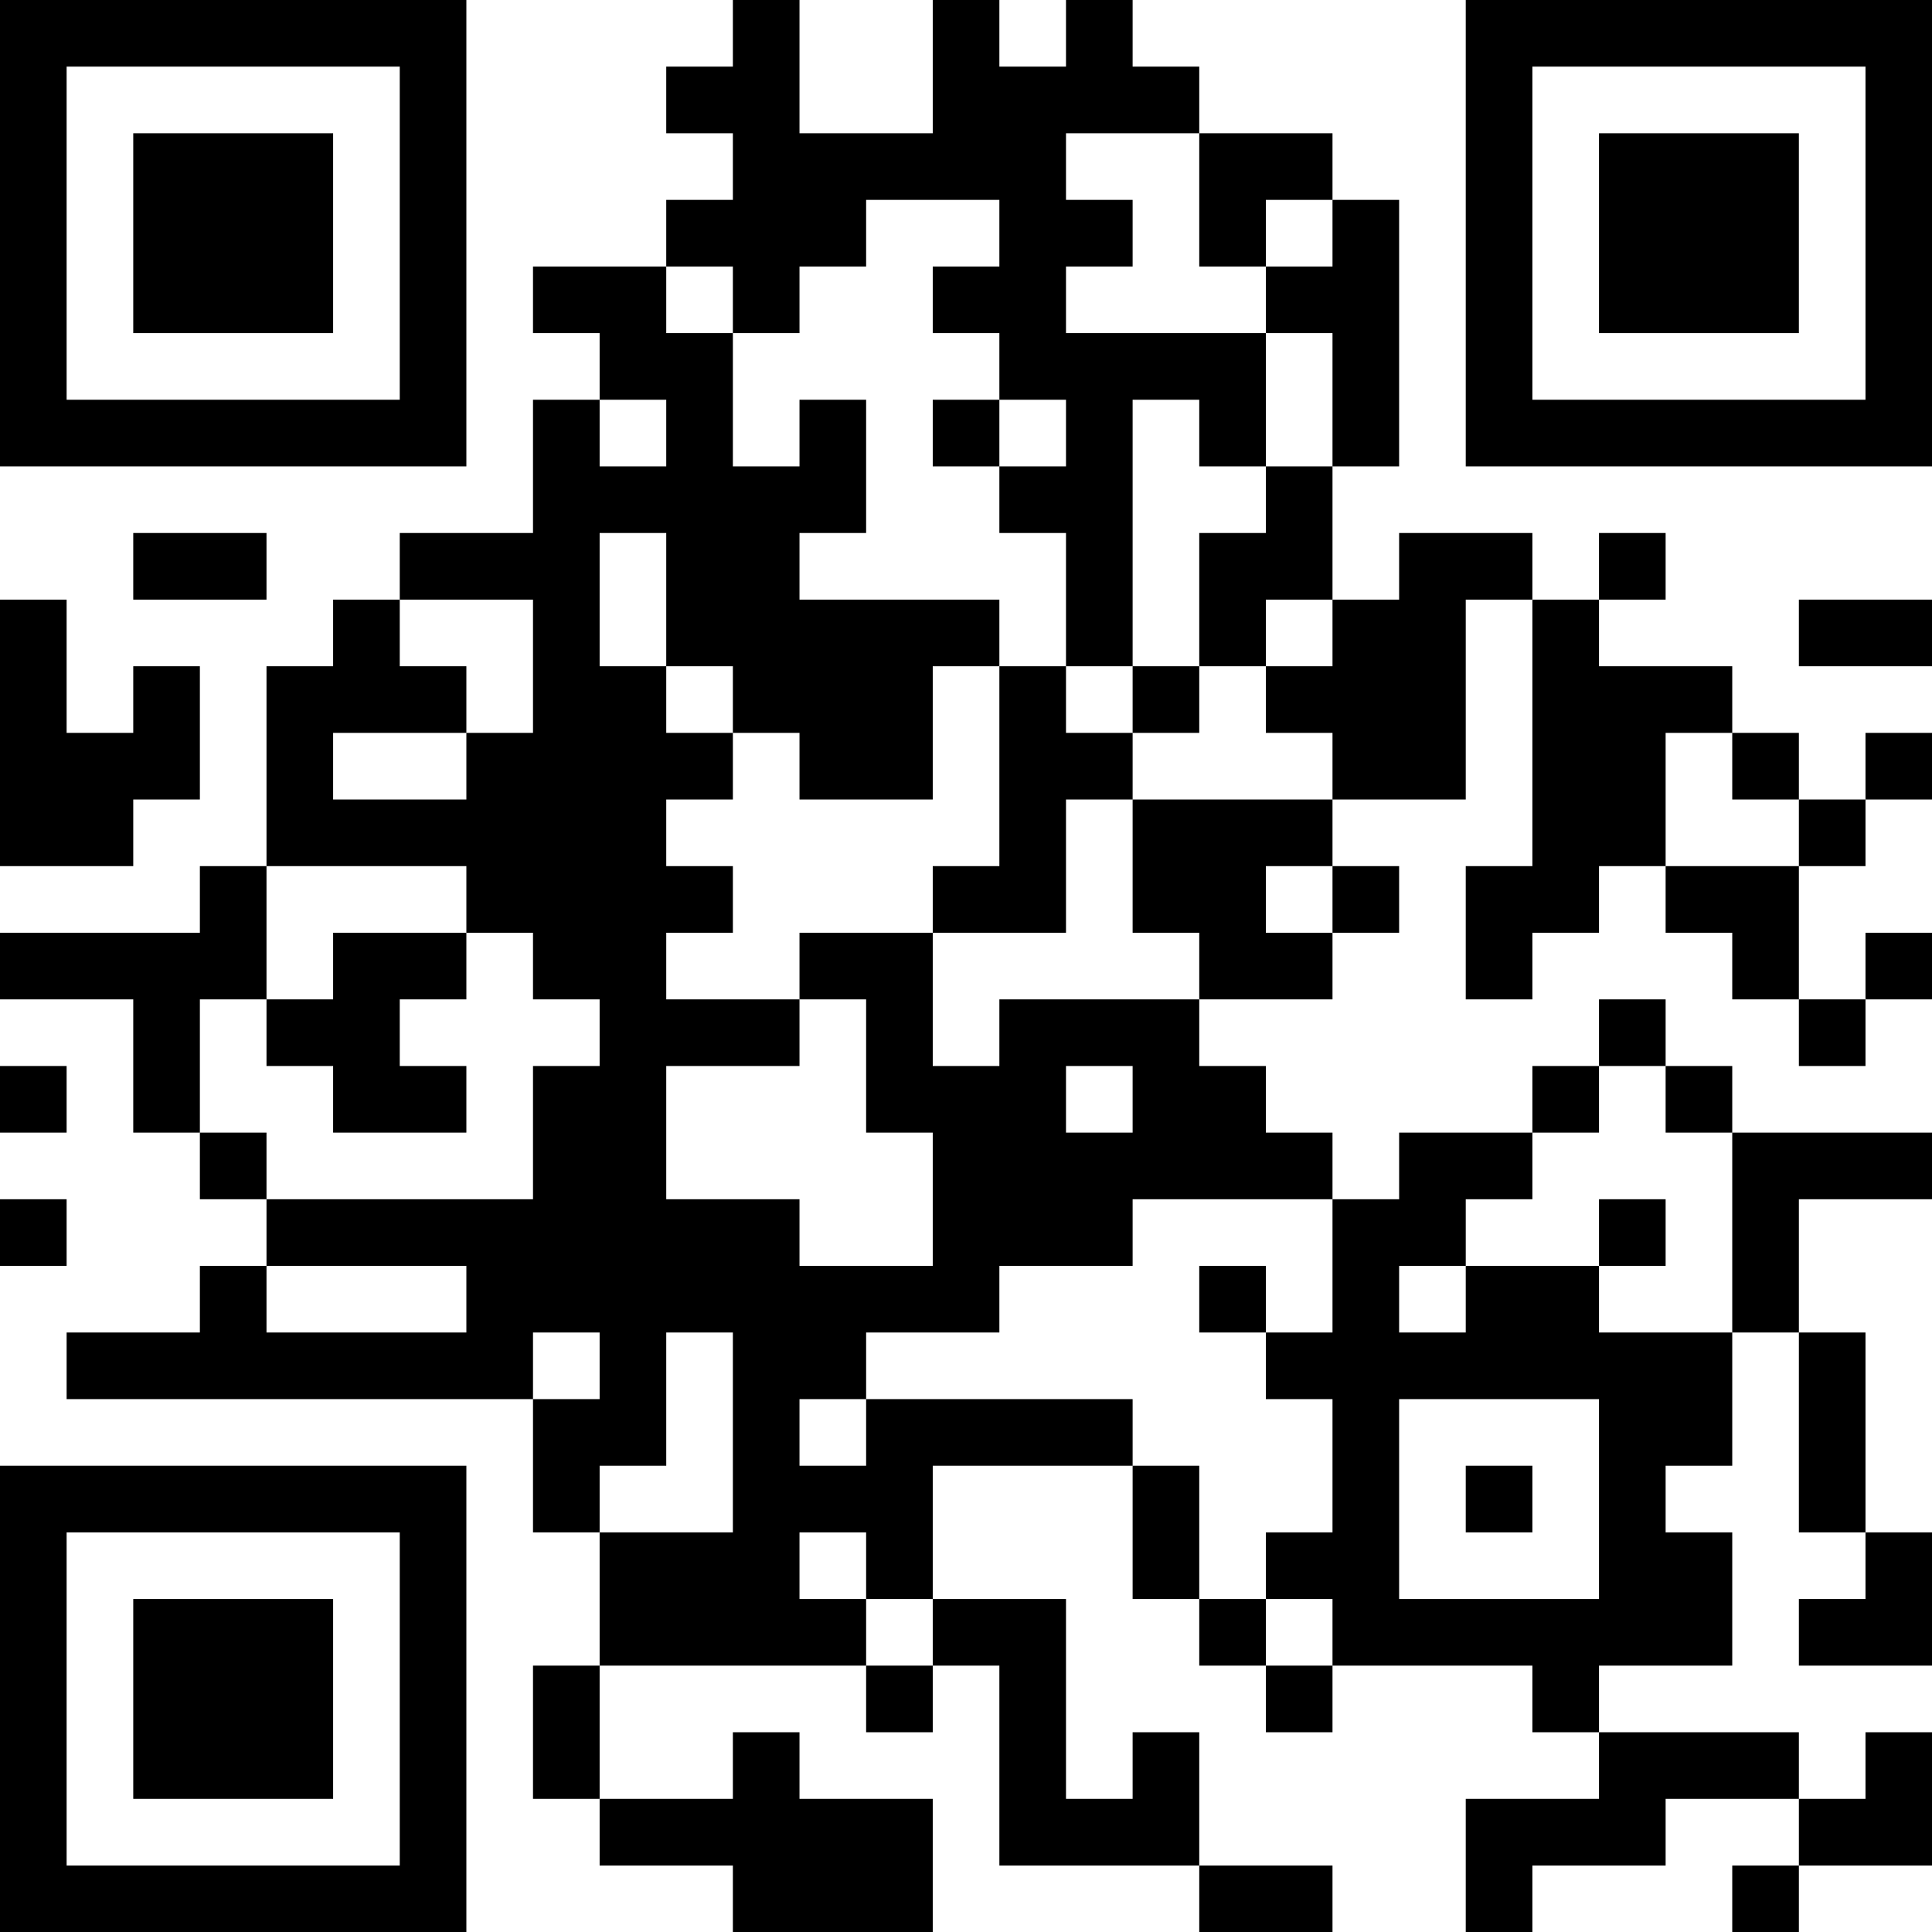 <?xml version="1.0" encoding="UTF-8"?>
<svg xmlns="http://www.w3.org/2000/svg" version="1.1" width="200" height="200" viewBox="0 0 200 200"><rect x="0" y="0" width="200" height="200" fill="#ffffff"/><g transform="scale(6.897)"><g transform="translate(0,0)"><path fill-rule="evenodd" d="M11 0L11 1L10 1L10 2L11 2L11 3L10 3L10 4L8 4L8 5L9 5L9 6L8 6L8 8L6 8L6 9L5 9L5 10L4 10L4 13L3 13L3 14L0 14L0 15L2 15L2 17L3 17L3 18L4 18L4 19L3 19L3 20L1 20L1 21L8 21L8 23L9 23L9 25L8 25L8 27L9 27L9 28L11 28L11 29L14 29L14 27L12 27L12 26L11 26L11 27L9 27L9 25L13 25L13 26L14 26L14 25L15 25L15 28L18 28L18 29L20 29L20 28L18 28L18 26L17 26L17 27L16 27L16 24L14 24L14 22L17 22L17 24L18 24L18 25L19 25L19 26L20 26L20 25L23 25L23 26L24 26L24 27L22 27L22 29L23 29L23 28L25 28L25 27L27 27L27 28L26 28L26 29L27 29L27 28L29 28L29 26L28 26L28 27L27 27L27 26L24 26L24 25L26 25L26 23L25 23L25 22L26 22L26 20L27 20L27 23L28 23L28 24L27 24L27 25L29 25L29 23L28 23L28 20L27 20L27 18L29 18L29 17L26 17L26 16L25 16L25 15L24 15L24 16L23 16L23 17L21 17L21 18L20 18L20 17L19 17L19 16L18 16L18 15L20 15L20 14L21 14L21 13L20 13L20 12L22 12L22 9L23 9L23 13L22 13L22 15L23 15L23 14L24 14L24 13L25 13L25 14L26 14L26 15L27 15L27 16L28 16L28 15L29 15L29 14L28 14L28 15L27 15L27 13L28 13L28 12L29 12L29 11L28 11L28 12L27 12L27 11L26 11L26 10L24 10L24 9L25 9L25 8L24 8L24 9L23 9L23 8L21 8L21 9L20 9L20 7L21 7L21 3L20 3L20 2L18 2L18 1L17 1L17 0L16 0L16 1L15 1L15 0L14 0L14 2L12 2L12 0ZM16 2L16 3L17 3L17 4L16 4L16 5L19 5L19 7L18 7L18 6L17 6L17 10L16 10L16 8L15 8L15 7L16 7L16 6L15 6L15 5L14 5L14 4L15 4L15 3L13 3L13 4L12 4L12 5L11 5L11 4L10 4L10 5L11 5L11 7L12 7L12 6L13 6L13 8L12 8L12 9L15 9L15 10L14 10L14 12L12 12L12 11L11 11L11 10L10 10L10 8L9 8L9 10L10 10L10 11L11 11L11 12L10 12L10 13L11 13L11 14L10 14L10 15L12 15L12 16L10 16L10 18L12 18L12 19L14 19L14 17L13 17L13 15L12 15L12 14L14 14L14 16L15 16L15 15L18 15L18 14L17 14L17 12L20 12L20 11L19 11L19 10L20 10L20 9L19 9L19 10L18 10L18 8L19 8L19 7L20 7L20 5L19 5L19 4L20 4L20 3L19 3L19 4L18 4L18 2ZM9 6L9 7L10 7L10 6ZM14 6L14 7L15 7L15 6ZM2 8L2 9L4 9L4 8ZM0 9L0 13L2 13L2 12L3 12L3 10L2 10L2 11L1 11L1 9ZM6 9L6 10L7 10L7 11L5 11L5 12L7 12L7 11L8 11L8 9ZM27 9L27 10L29 10L29 9ZM15 10L15 13L14 13L14 14L16 14L16 12L17 12L17 11L18 11L18 10L17 10L17 11L16 11L16 10ZM25 11L25 13L27 13L27 12L26 12L26 11ZM4 13L4 15L3 15L3 17L4 17L4 18L8 18L8 16L9 16L9 15L8 15L8 14L7 14L7 13ZM19 13L19 14L20 14L20 13ZM5 14L5 15L4 15L4 16L5 16L5 17L7 17L7 16L6 16L6 15L7 15L7 14ZM0 16L0 17L1 17L1 16ZM16 16L16 17L17 17L17 16ZM24 16L24 17L23 17L23 18L22 18L22 19L21 19L21 20L22 20L22 19L24 19L24 20L26 20L26 17L25 17L25 16ZM0 18L0 19L1 19L1 18ZM17 18L17 19L15 19L15 20L13 20L13 21L12 21L12 22L13 22L13 21L17 21L17 22L18 22L18 24L19 24L19 25L20 25L20 24L19 24L19 23L20 23L20 21L19 21L19 20L20 20L20 18ZM24 18L24 19L25 19L25 18ZM4 19L4 20L7 20L7 19ZM18 19L18 20L19 20L19 19ZM8 20L8 21L9 21L9 20ZM10 20L10 22L9 22L9 23L11 23L11 20ZM21 21L21 24L24 24L24 21ZM22 22L22 23L23 23L23 22ZM12 23L12 24L13 24L13 25L14 25L14 24L13 24L13 23ZM0 0L0 7L7 7L7 0ZM1 1L1 6L6 6L6 1ZM2 2L2 5L5 5L5 2ZM22 0L22 7L29 7L29 0ZM23 1L23 6L28 6L28 1ZM24 2L24 5L27 5L27 2ZM0 22L0 29L7 29L7 22ZM1 23L1 28L6 28L6 23ZM2 24L2 27L5 27L5 24Z" fill="#000000"/></g></g></svg>
